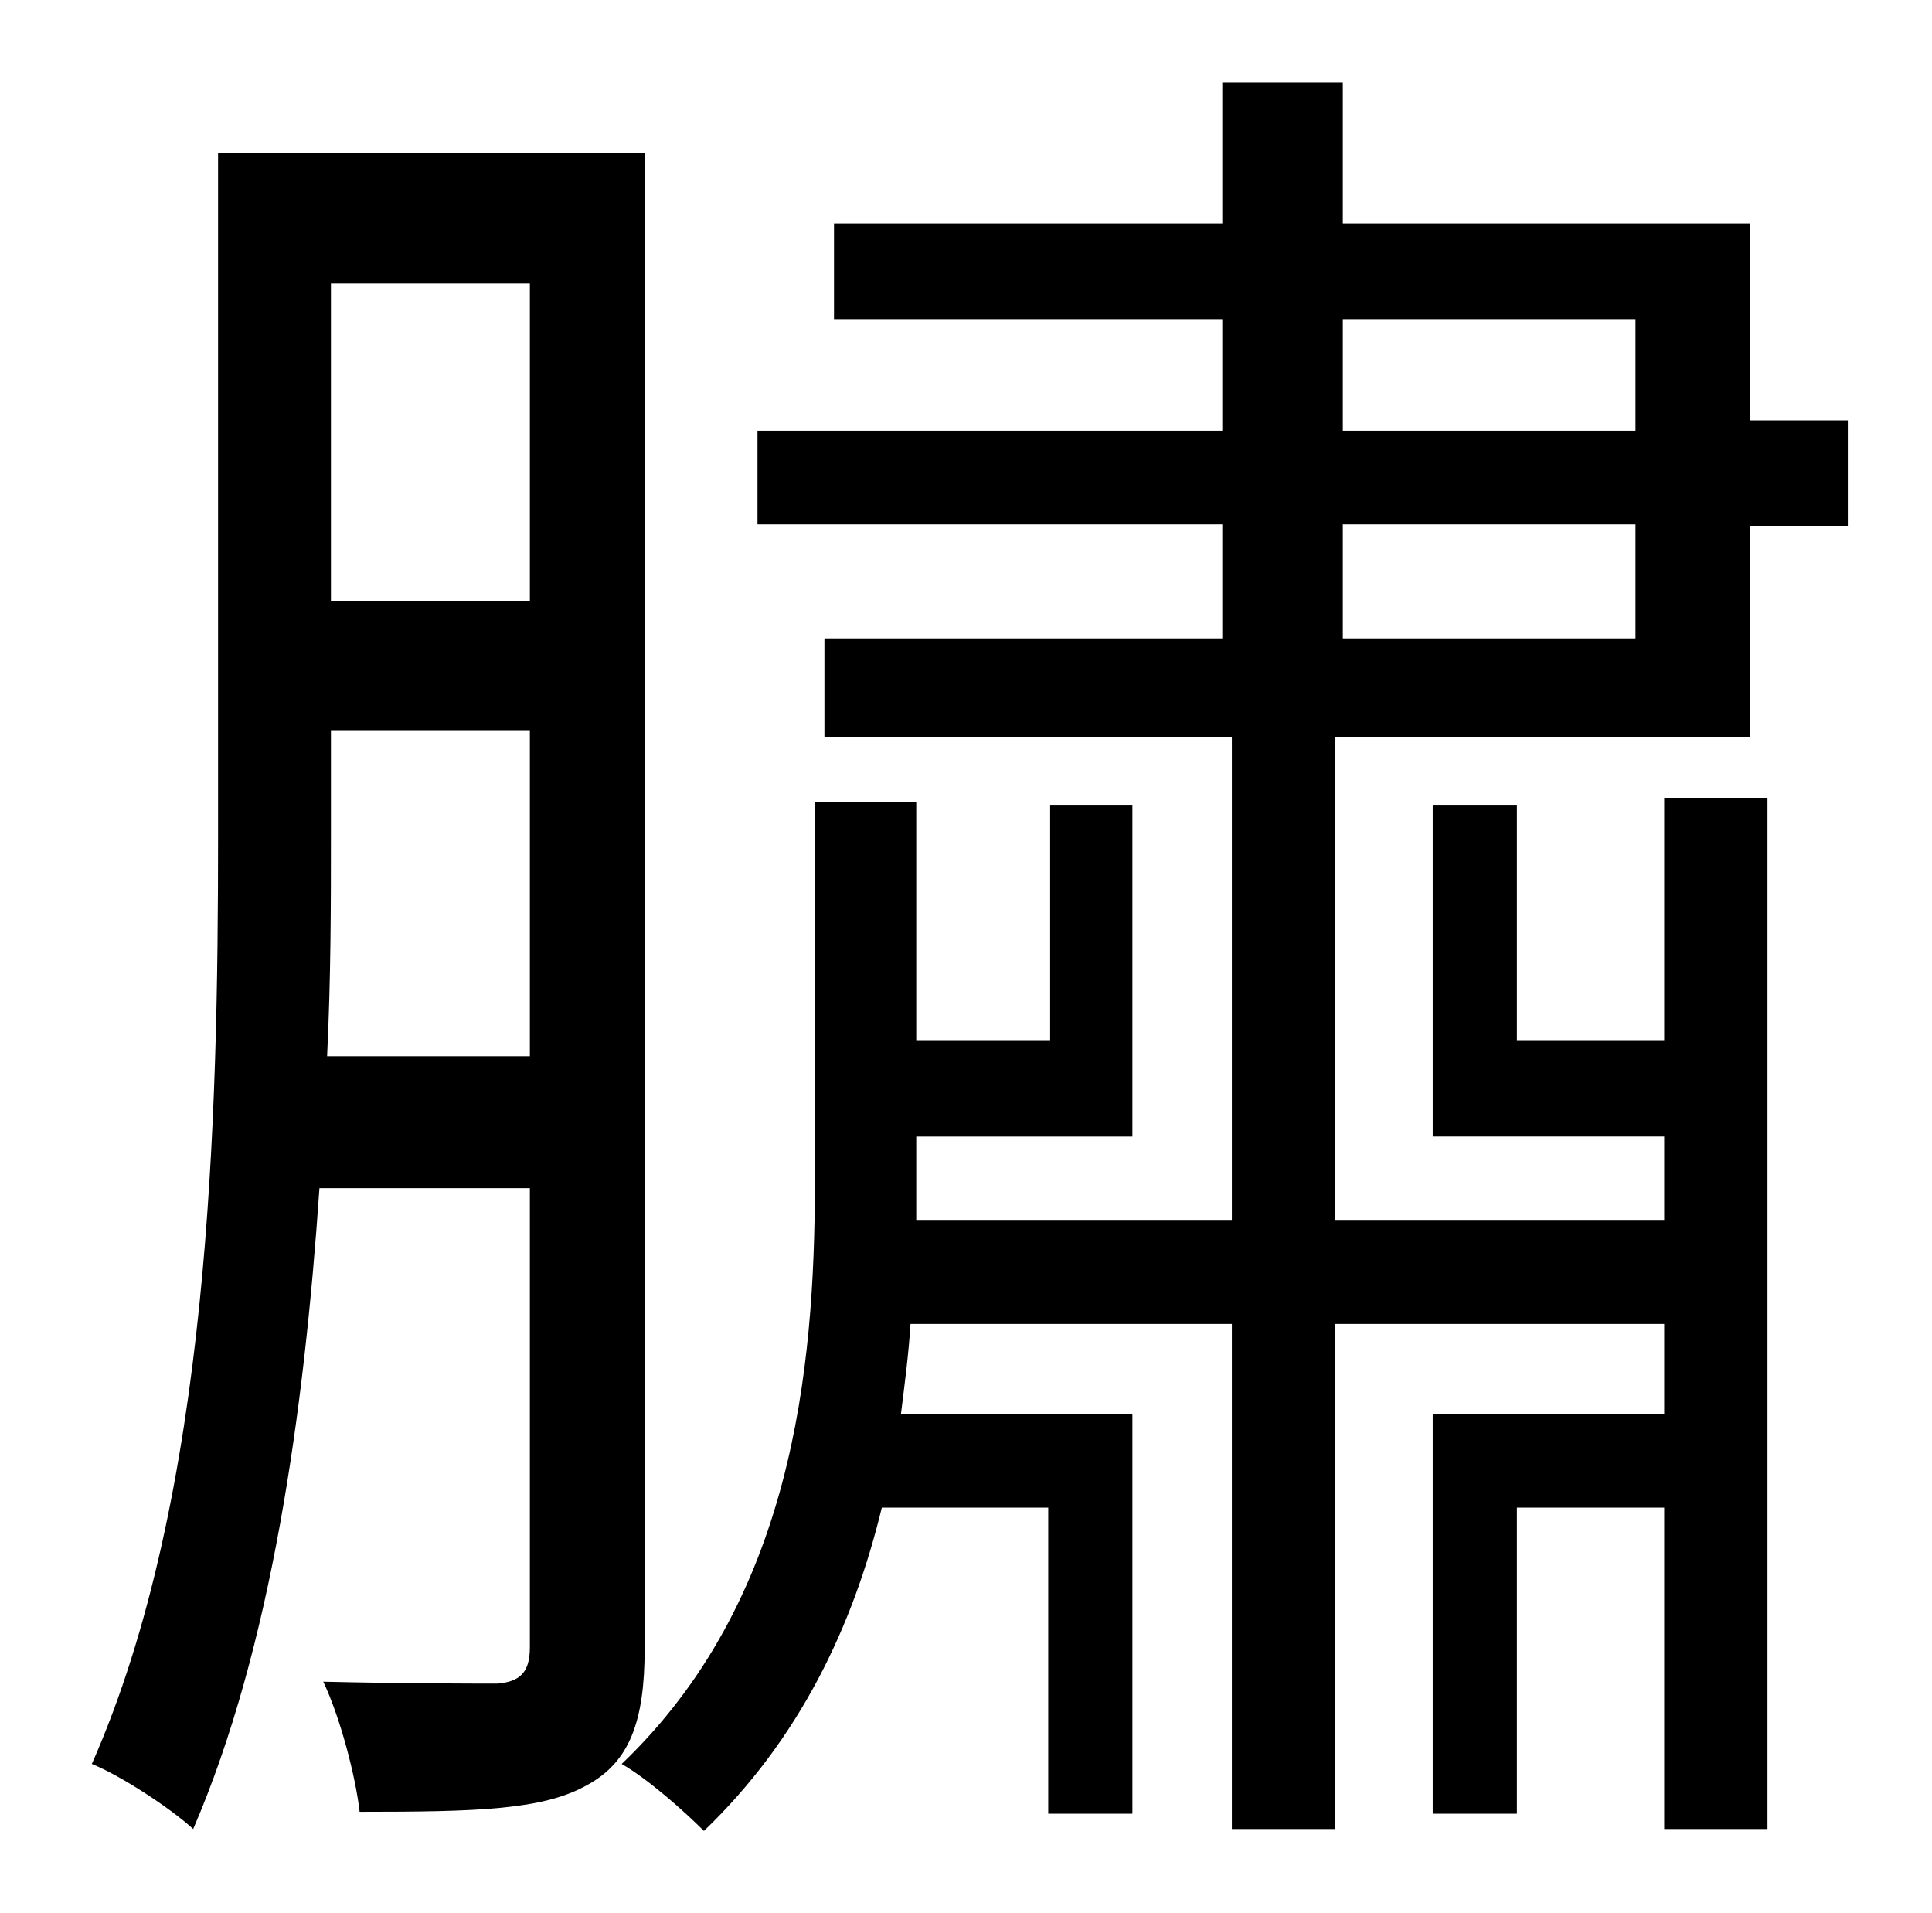 <?xml version="1.0" standalone="no"?>
<!DOCTYPE svg PUBLIC "-//W3C//DTD SVG 1.1//EN" "http://www.w3.org/Graphics/SVG/1.1/DTD/svg11.dtd" >
<svg xmlns="http://www.w3.org/2000/svg" xmlns:xlink="http://www.w3.org/1999/xlink" version="1.1" viewBox="-10 0 1010 1000">
   <path fill="currentColor"
d="M161 552h106v-170h-104v55c0 35 0 74 -2 115zM267 148h-104v166h104v-166zM327 80v782c0 38 -8 59 -30 71c-23 13 -57 14 -119 14c-2 -18 -10 -49 -19 -68c43 1 81 1 91 1c12 -1 17 -6 17 -19v-240h-110c-8 117 -25 240 -66 335c-12 -11 -38 -28 -53 -34
c62 -140 66 -339 66 -485v-357h223zM692 274v60h153v-60h-153zM692 167v58h153v-58h-153zM688 638h172v-44h-121v-173h44v123h77v-127h54v539h-54v-168h-77v160h-44v-209h121v-47h-172v264h-54v-264h-168c-1 16 -3 31 -5 47h121v209h-44v-160h-87c-15 62 -43 121 -93 169
c-10 -10 -29 -27 -43 -35c89 -85 101 -205 101 -304v-199h53v125h70v-123h43v173h-113v25v19h165v-253h-213v-51h208v-60h-243v-49h243v-58h-203v-50h203v-74h63v74h213v103h51v55h-51v110h-217v253z" />
</svg>

